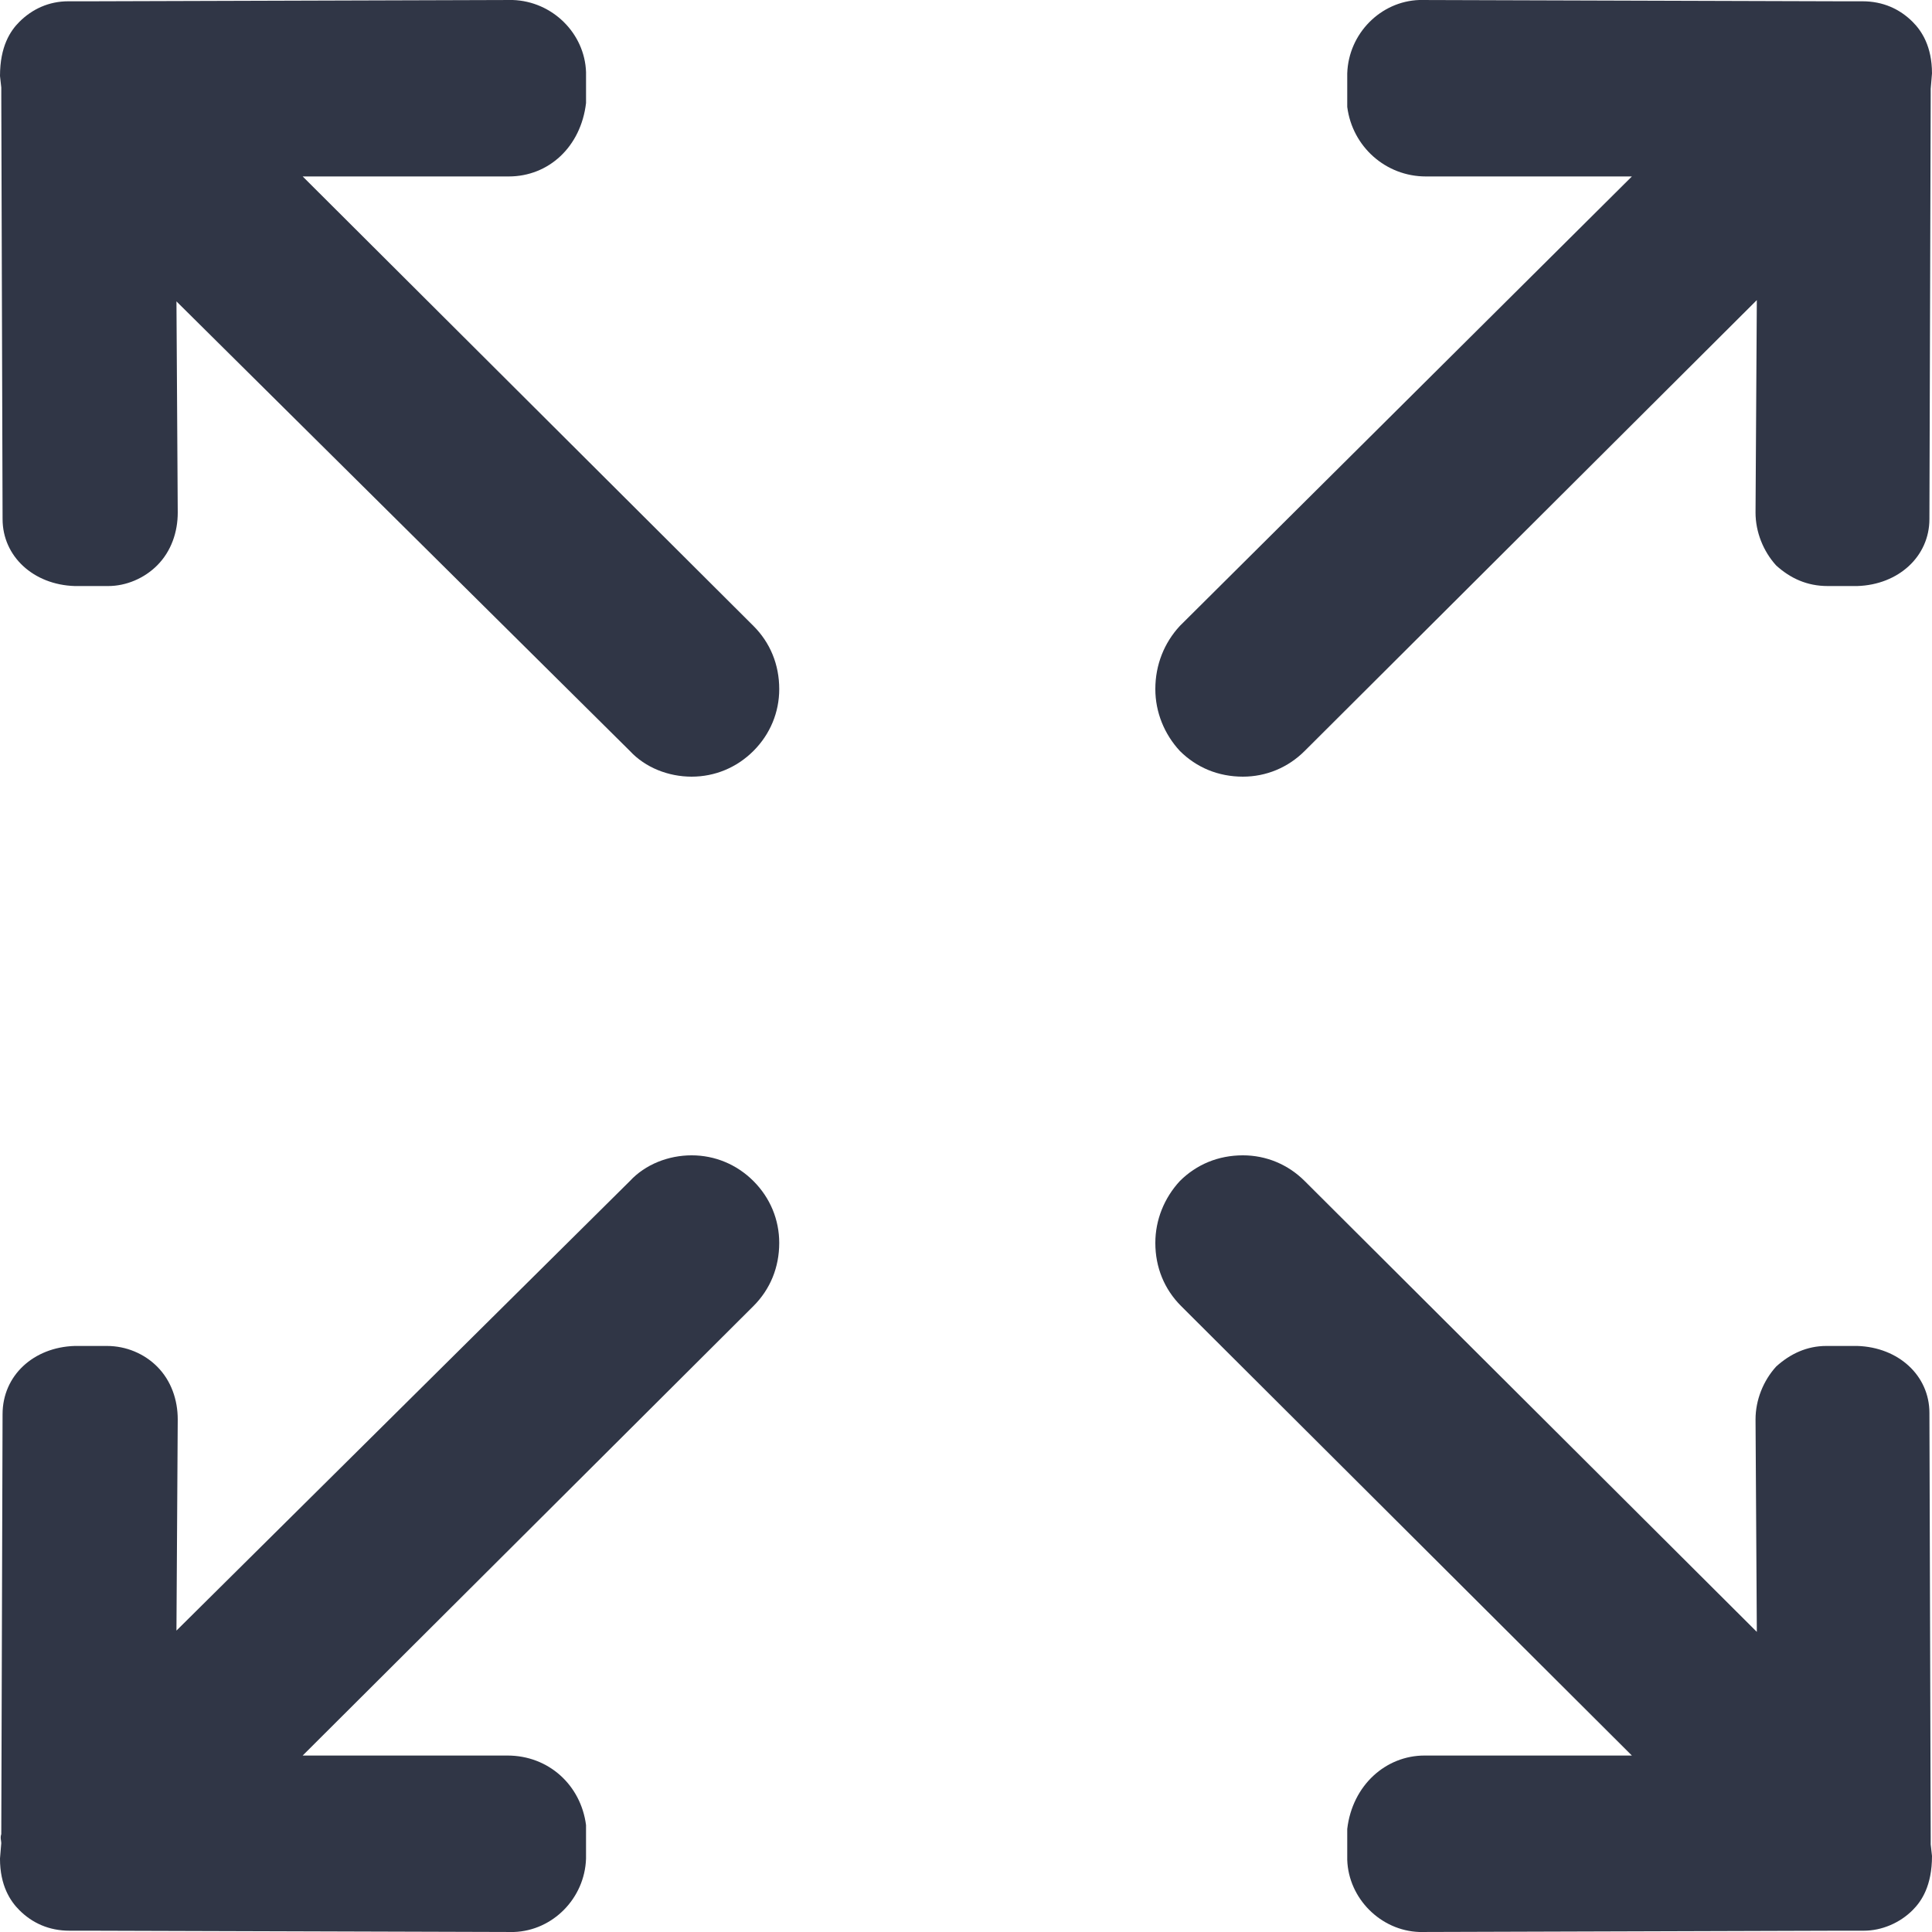 <svg height="15" width="15" xmlns="http://www.w3.org/2000/svg" viewBox="0 0 15 15"><path fill="#303646" fill-rule="evenodd" d="m5.37 6.03c-.18 0-.36-.07-.48-.2l-3.52-3.49.01 1.64c0 .15-.05.3-.16.41-.1.1-.24.16-.38.16h-.26c-.32-.01-.56-.23-.56-.52l-.01-3.29c0-.02 0-.04 0-.06l-.01-.09c0-.23.08-.35.15-.42.1-.1.23-.16.38-.16h.18l3.27-.01c.31.01.56.26.57.56v.24c-.04.34-.29.57-.6.57h-1.6l3.5 3.49c.13.13.2.3.2.49 0 .18-.07.35-.2.48-.13.13-.3.2-.48.2m4.28 0c-.19 0-.36-.07-.49-.2-.12-.13-.19-.3-.19-.48 0-.19.07-.36.19-.49l3.51-3.49h-1.6c-.31 0-.57-.23-.61-.54v-.26c.01-.31.26-.56.56-.57l3.27.01c0 0 .17 0 .17 0 .16 0 .29.06.39.16.07.07.15.19.15.4l-.01.12c0 .01 0 .03 0 .05l-.01 3.29c0 .29-.24.51-.56.52 0 0-.23 0-.23 0-.16 0-.29-.06-.4-.16-.1-.11-.16-.26-.16-.41l.01-1.65-3.51 3.5c-.13.13-.3.2-.48.2m-8.95 8.96h-.16c-.16 0-.29-.06-.39-.16-.07-.07-.15-.19-.15-.4l.01-.12c0-.02-.01-.04 0-.07l.01-3.26c0-.3.24-.52.56-.53h.25c.15 0 .29.06.39.16.11.11.16.26.16.41l-.01 1.64 3.52-3.49c.12-.13.3-.2.48-.2.18 0 .35.07.48.2.13.13.2.3.2.48 0 .19-.07.36-.2.49l-3.5 3.49h1.59c.32 0 .57.23.61.54v.26c-.01.31-.26.56-.56.57h-.01c0 0-3.27-.01-3.28-.01m10.32.01c-.3-.01-.55-.26-.56-.56v-.24c.04-.34.3-.57.6-.57h1.61l-3.5-3.49c-.13-.13-.2-.3-.2-.49 0-.18.07-.35.19-.48.13-.13.3-.2.49-.2.18 0 .35.07.48.2l3.51 3.5-.01-1.65c0-.15.06-.3.16-.41.11-.1.24-.16.39-.16h.24c.32.01.56.23.56.52l.01 3.29c0 .02 0 .04 0 .06l.01.09c0 .23-.08.35-.15.42-.1.1-.24.16-.38.16 0 0-.19 0-.2 0 0 0-3.24.01-3.24.01h-.01"/></svg>
